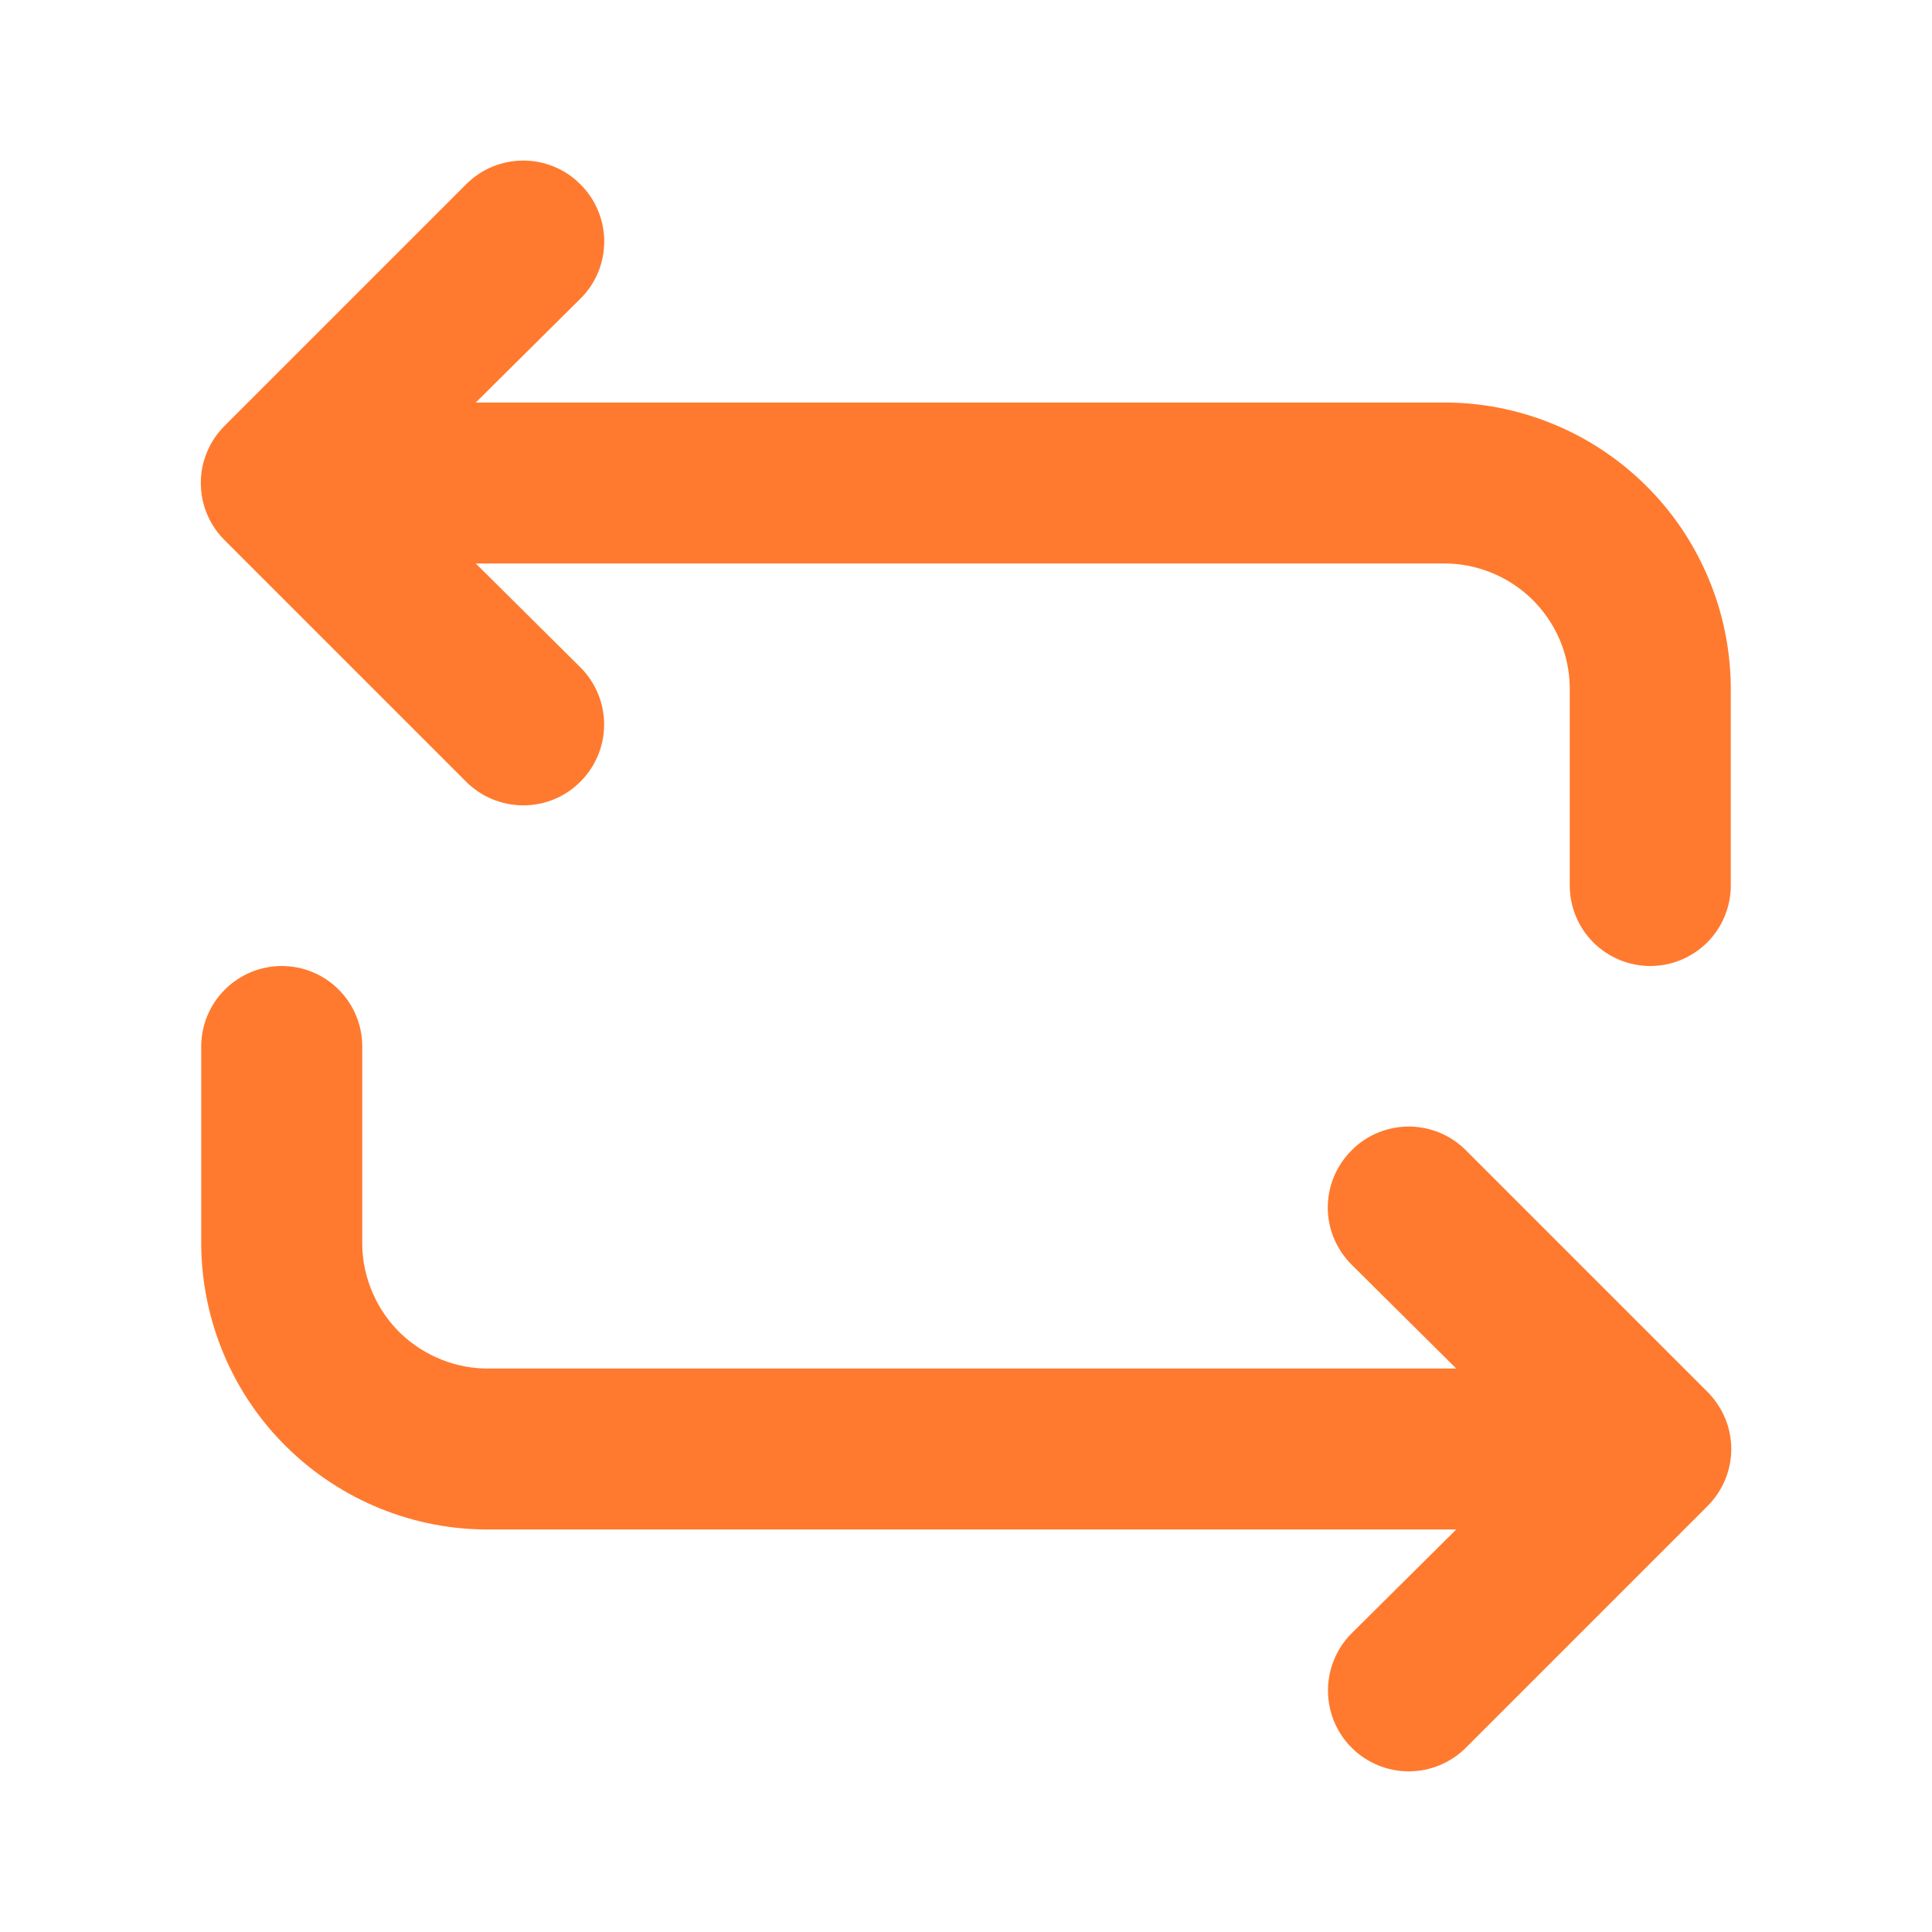 <svg width="20" height="20" viewBox="0 0 20 20" fill="none" xmlns="http://www.w3.org/2000/svg">
<path d="M5.075 15.833H15.075L13.992 16.908C13.835 17.065 13.747 17.278 13.747 17.5C13.747 17.722 13.835 17.935 13.992 18.092C14.149 18.249 14.361 18.337 14.583 18.337C14.805 18.337 15.018 18.249 15.175 18.092L17.675 15.592C17.753 15.514 17.815 15.422 17.858 15.32C17.9 15.219 17.922 15.11 17.922 15C17.922 14.89 17.9 14.781 17.858 14.68C17.815 14.578 17.753 14.486 17.675 14.408L15.175 11.908C15.098 11.83 15.005 11.768 14.904 11.726C14.802 11.684 14.694 11.662 14.583 11.662C14.473 11.662 14.364 11.684 14.263 11.726C14.161 11.768 14.069 11.83 13.992 11.908C13.914 11.986 13.852 12.078 13.809 12.18C13.767 12.281 13.745 12.39 13.745 12.5C13.745 12.61 13.767 12.719 13.809 12.82C13.852 12.922 13.914 13.014 13.992 13.092L15.075 14.167H5.075C4.904 14.17 4.735 14.14 4.576 14.077C4.417 14.015 4.272 13.922 4.148 13.804C4.025 13.685 3.927 13.544 3.859 13.387C3.79 13.231 3.753 13.062 3.75 12.892V10.833C3.75 10.612 3.662 10.4 3.506 10.244C3.35 10.088 3.138 10 2.917 10C2.696 10 2.484 10.088 2.328 10.244C2.171 10.4 2.083 10.612 2.083 10.833V12.892C2.087 13.281 2.167 13.666 2.319 14.025C2.471 14.384 2.692 14.709 2.97 14.982C3.248 15.255 3.577 15.471 3.938 15.617C4.299 15.763 4.686 15.837 5.075 15.833ZM4.825 8.092C4.982 8.249 5.195 8.337 5.417 8.337C5.639 8.337 5.852 8.249 6.008 8.092C6.165 7.935 6.254 7.722 6.254 7.5C6.254 7.278 6.165 7.065 6.008 6.908L4.925 5.833H14.925C15.096 5.83 15.265 5.86 15.425 5.923C15.584 5.985 15.729 6.078 15.852 6.196C15.975 6.315 16.073 6.456 16.142 6.613C16.21 6.769 16.247 6.938 16.25 7.108V9.167C16.25 9.388 16.338 9.6 16.494 9.756C16.651 9.912 16.862 10 17.083 10C17.305 10 17.516 9.912 17.673 9.756C17.829 9.6 17.917 9.388 17.917 9.167V7.108C17.913 6.719 17.834 6.334 17.681 5.975C17.529 5.616 17.308 5.291 17.03 5.018C16.752 4.745 16.424 4.529 16.062 4.383C15.701 4.237 15.315 4.163 14.925 4.167H4.925L6.008 3.092C6.087 3.014 6.149 2.922 6.191 2.821C6.233 2.719 6.255 2.61 6.255 2.5C6.255 2.39 6.233 2.281 6.191 2.18C6.149 2.078 6.087 1.986 6.008 1.908C5.931 1.83 5.839 1.768 5.737 1.726C5.636 1.684 5.527 1.662 5.417 1.662C5.307 1.662 5.198 1.684 5.096 1.726C4.995 1.768 4.903 1.83 4.825 1.908L2.325 4.408C2.247 4.486 2.185 4.578 2.143 4.68C2.1 4.781 2.079 4.89 2.079 5C2.079 5.11 2.1 5.219 2.143 5.321C2.185 5.422 2.247 5.514 2.325 5.592L4.825 8.092Z" fill="#FF7A2E"/>
</svg>
